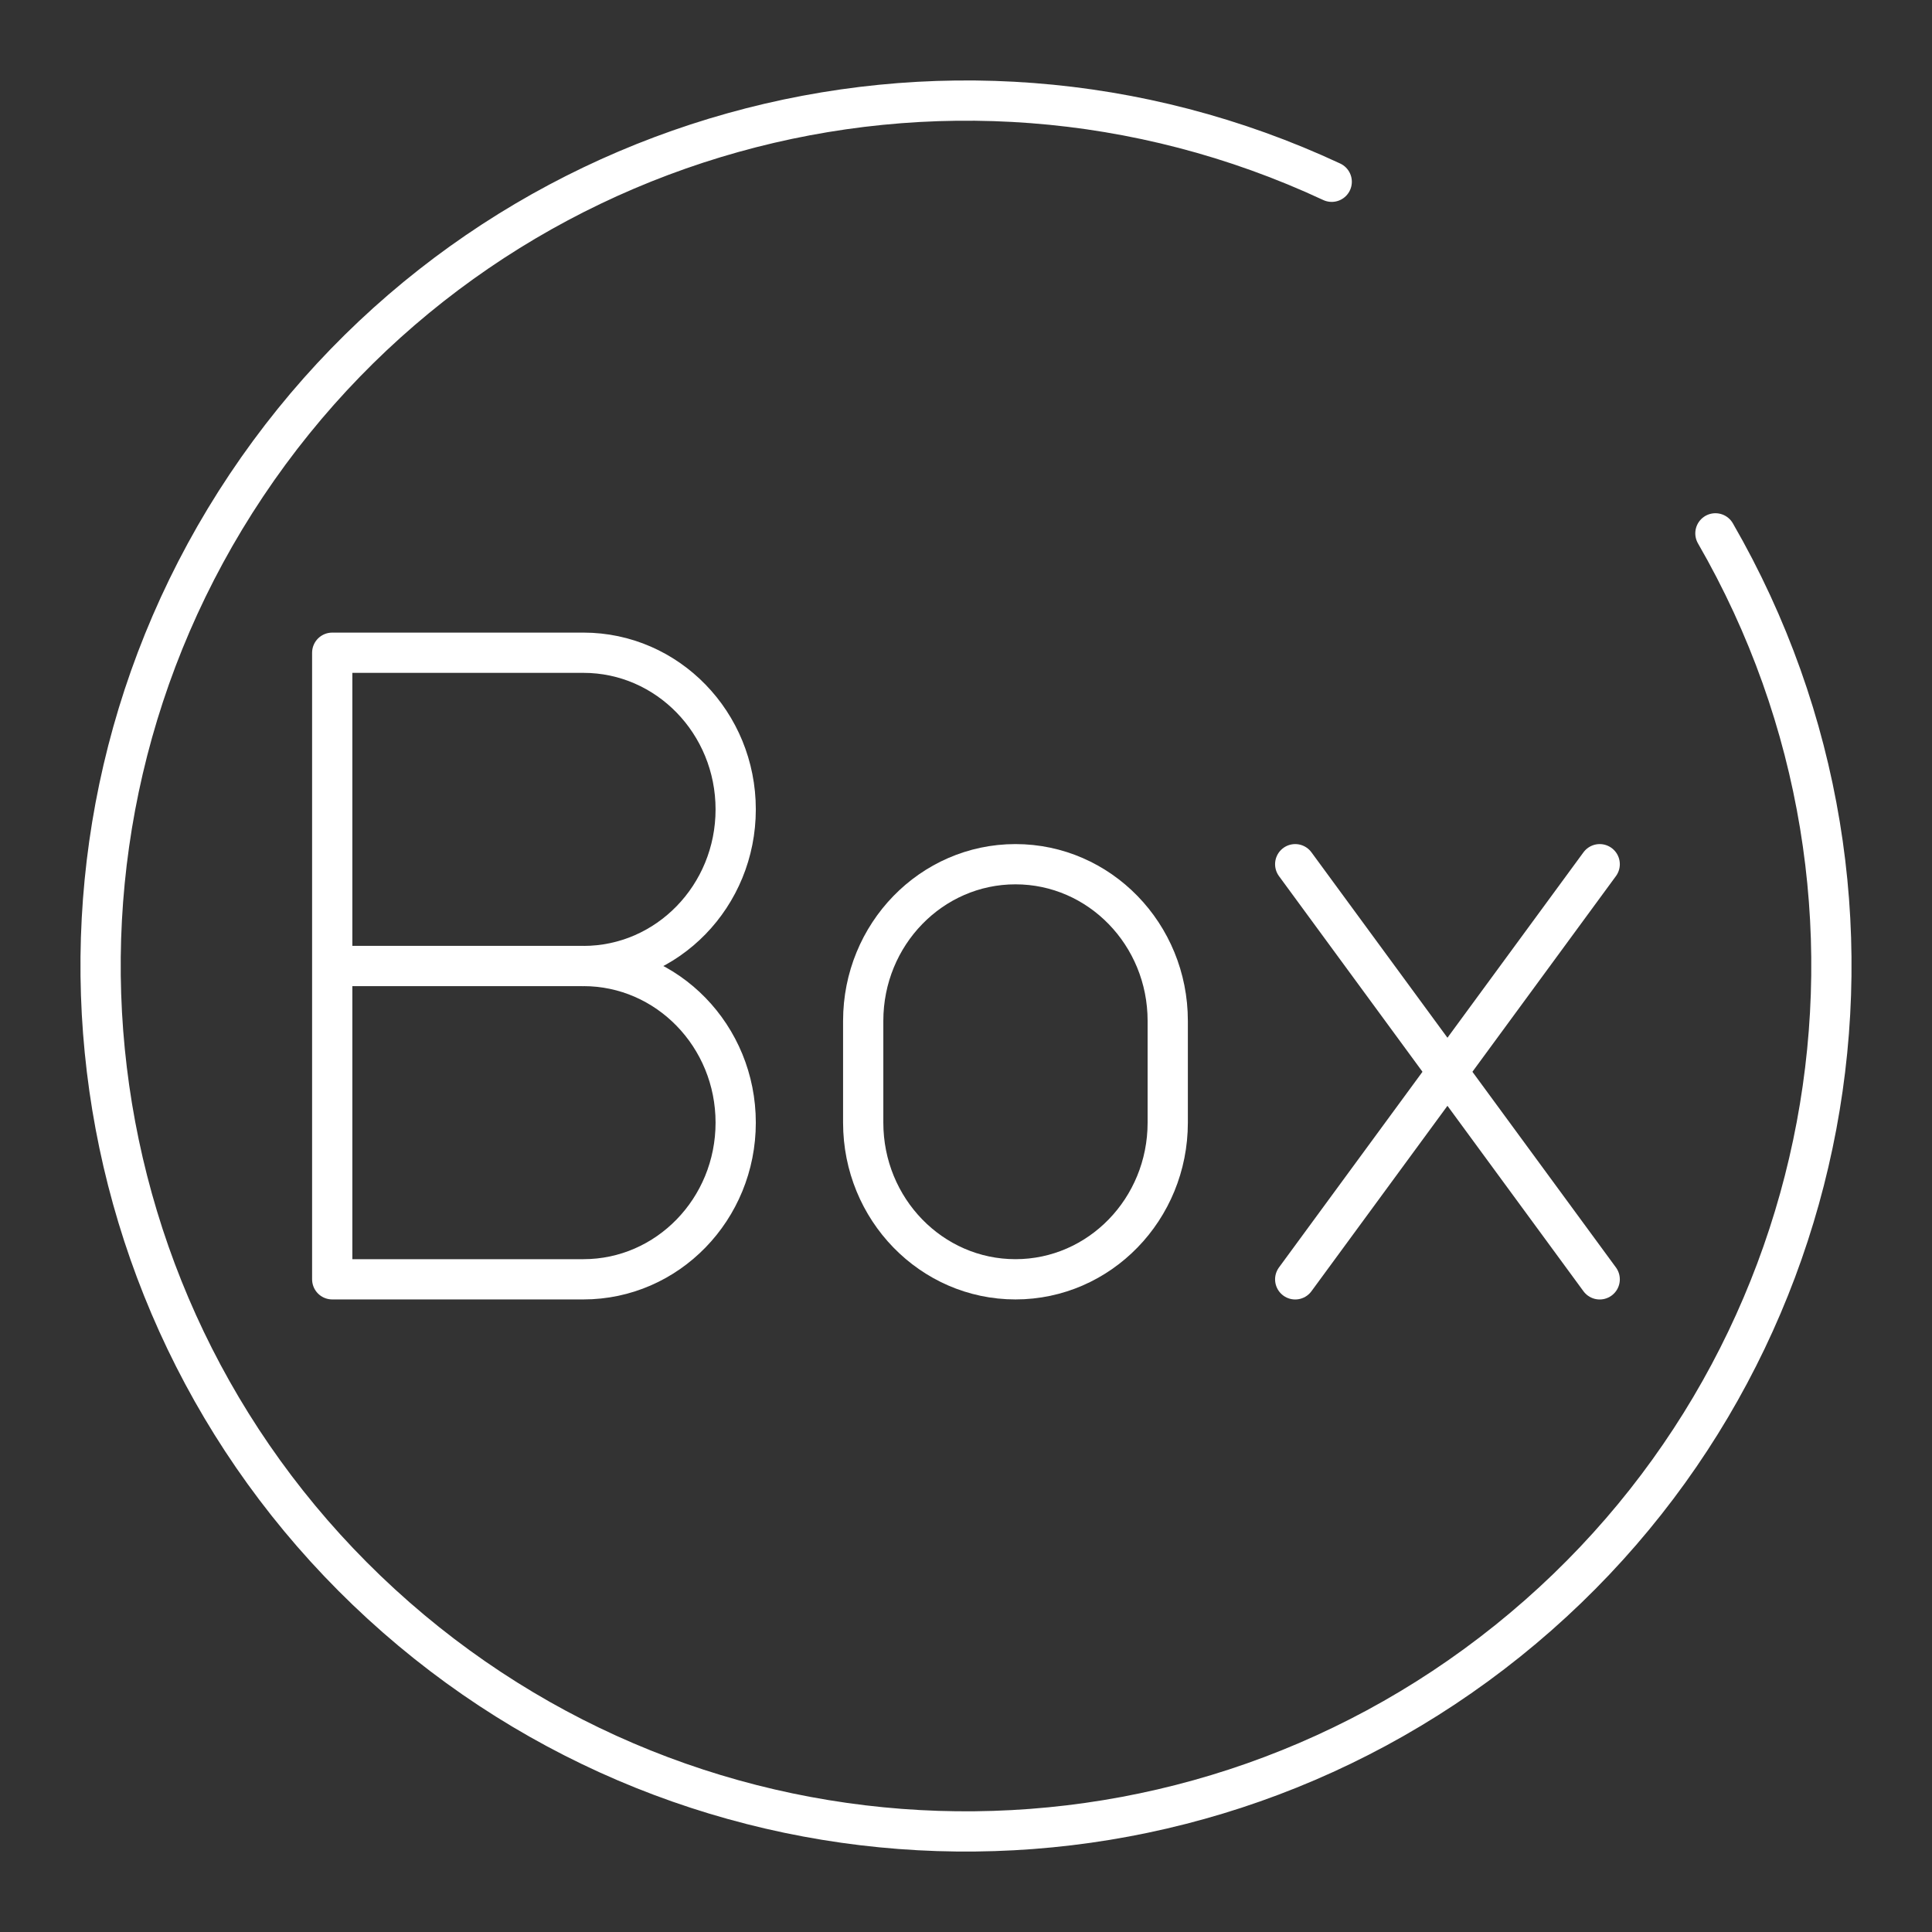<?xml version="1.0" encoding="UTF-8"?><svg id="b" xmlns="http://www.w3.org/2000/svg" viewBox="0 0 48 48"><rect x="0" y="0" width="48" height="48" fill="#333333" stroke="none"/><defs><style>.f{fill:none;stroke:#fff;stroke-linecap:round;stroke-linejoin:round;}</style></defs><path class="f" d="M42.619,13.251c5.306,9.19,3.114,20.876-5.162,27.518-8.276,6.642-20.16,6.253-27.983-.916C1.651,32.684.228,20.879,6.123,12.056,12.018,3.233,23.469.031,33.086,4.516"/><line class="f" x1="39.744" y1="21.471" x2="32.179" y2="31.785"/><line class="f" x1="39.744" y1="31.785" x2="32.179" y2="21.471"/><path class="f" d="M25.229,21.471h0c2.089,0,3.783,1.742,3.783,3.892v2.529c0,2.149-1.694,3.892-3.783,3.892h0c-2.089,0-3.783-1.742-3.783-3.892v-2.529c0-2.149,1.694-3.892,3.783-3.892Z"/><path class="f" d="M14.495,24c2.089,0,3.783,1.742,3.783,3.892s-1.694,3.892-3.783,3.892h-6.241v-15.567h6.241c2.089,0,3.783,1.742,3.783,3.892s-1.694,3.892-3.783,3.892v-0Z"/><line class="f" x1="14.495" y1="24" x2="8.262" y2="24"/></svg>
